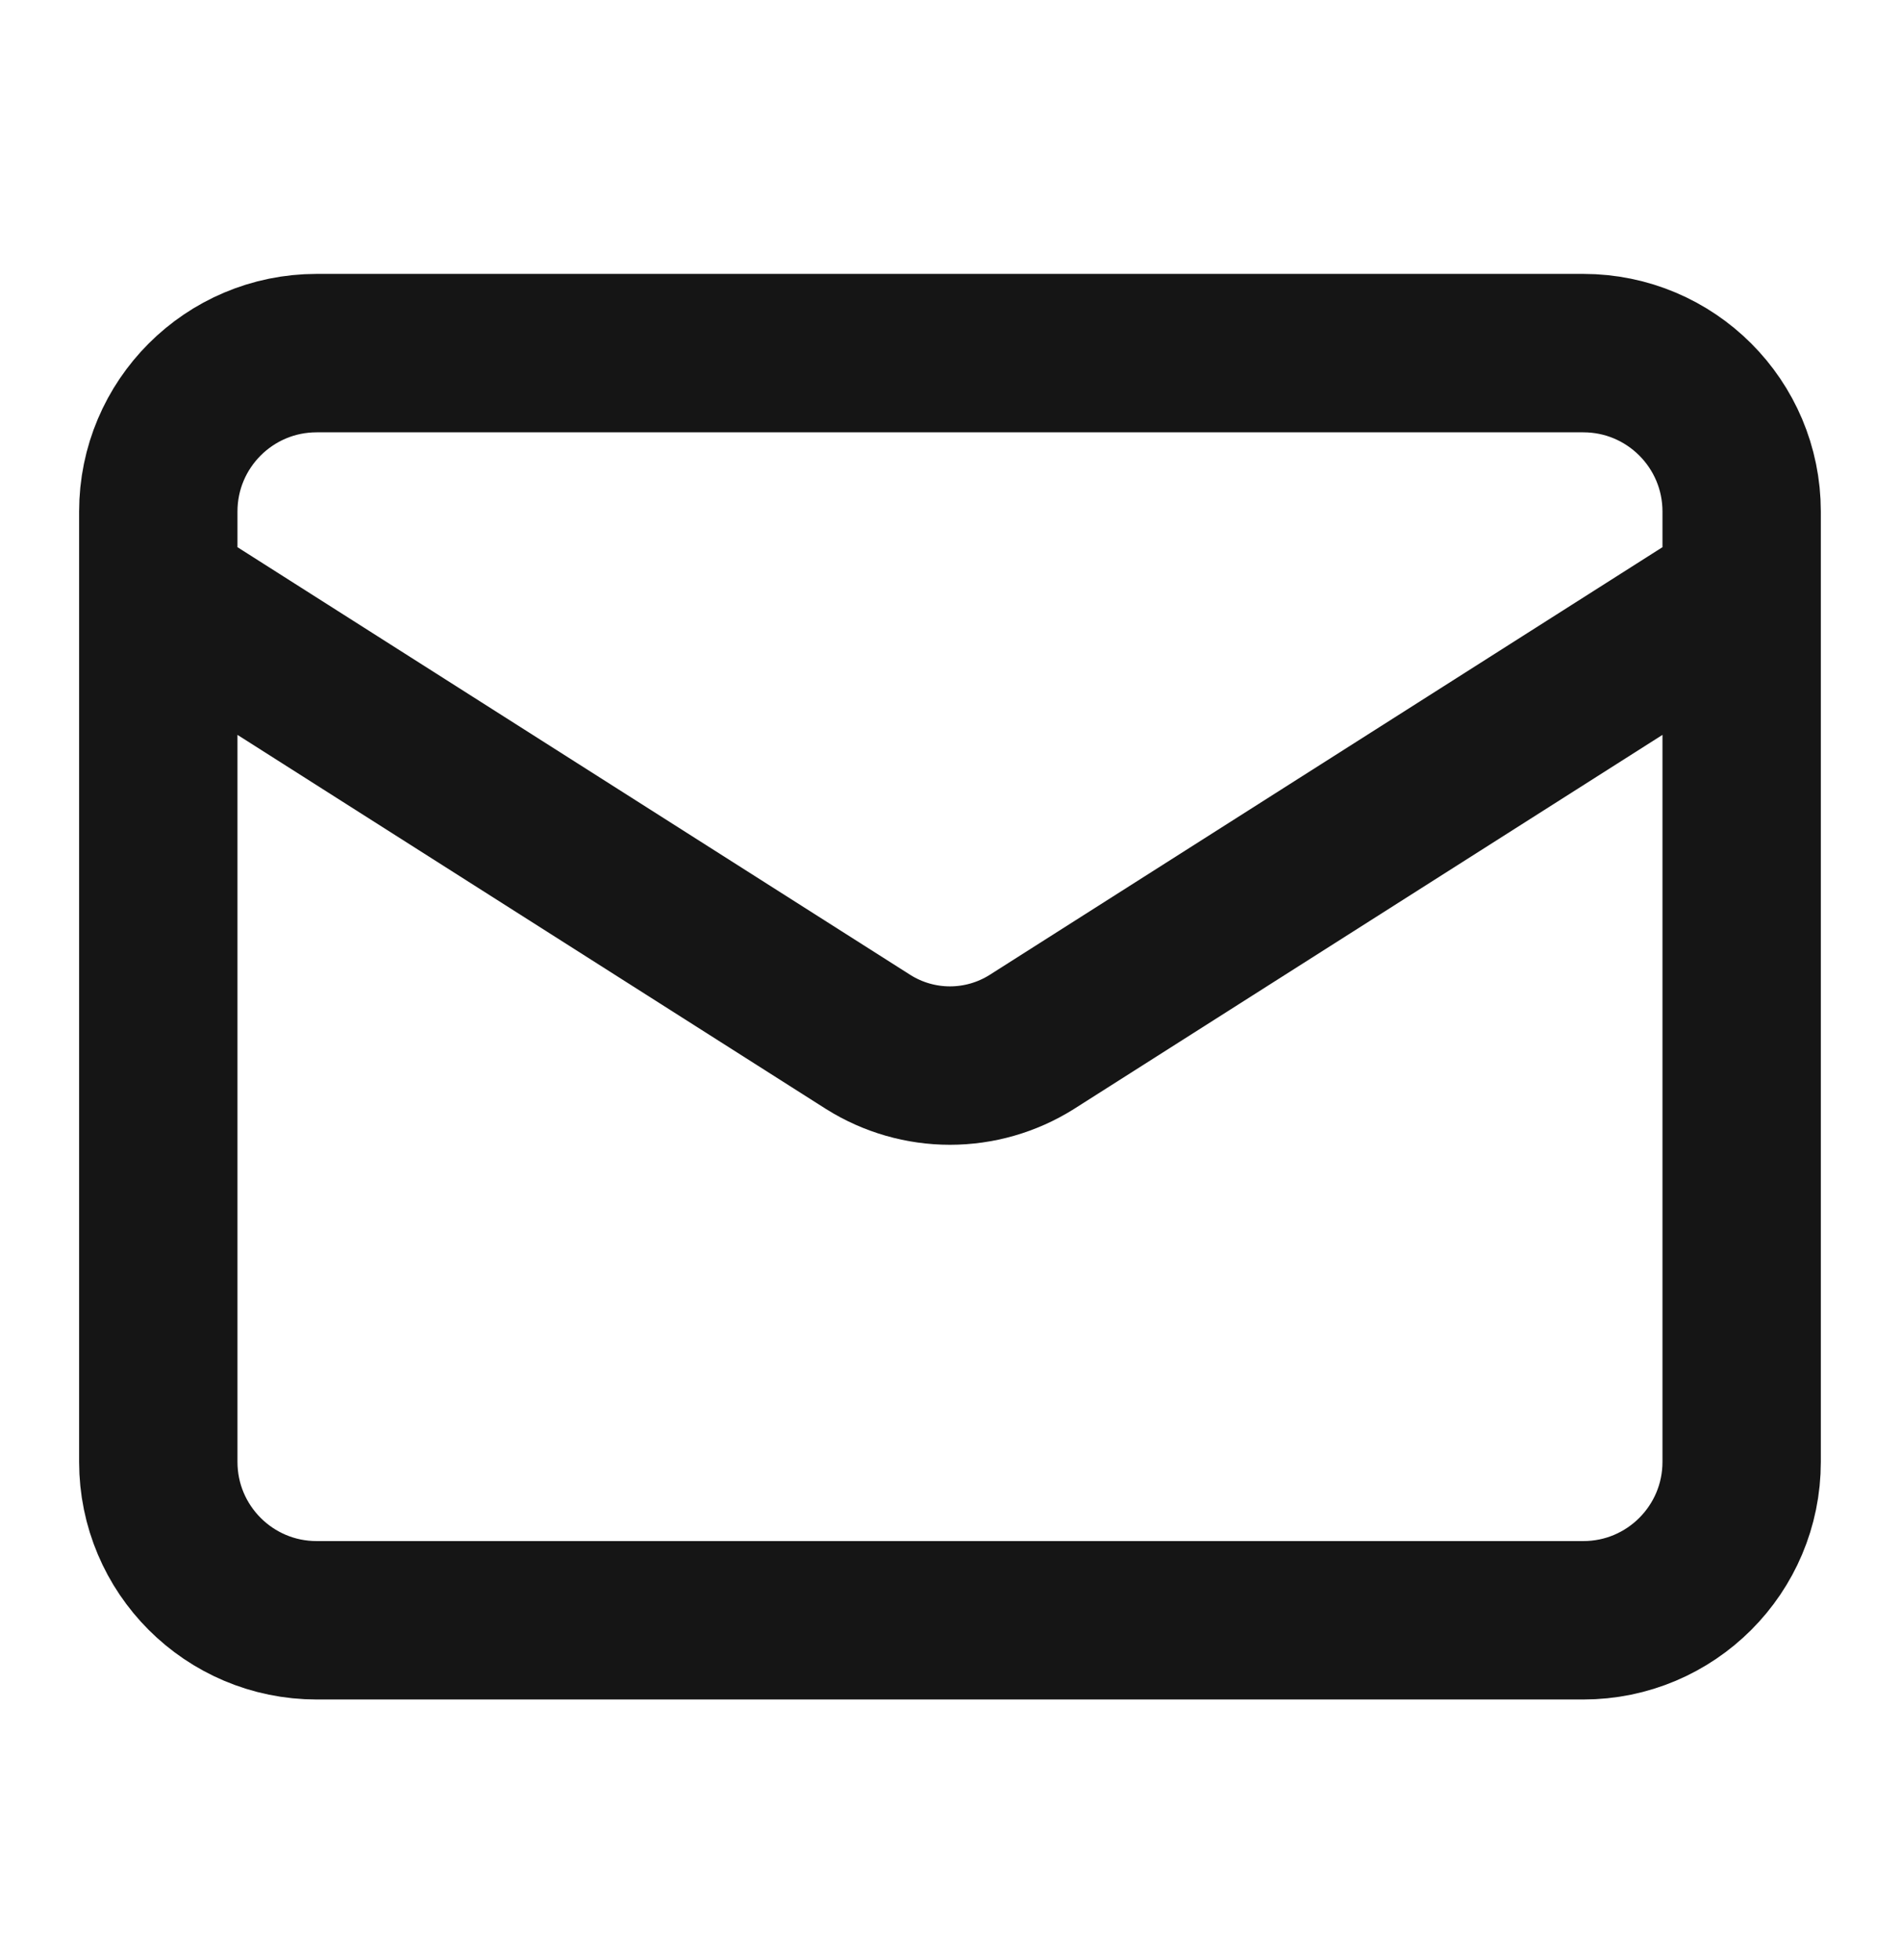 <svg width="32" height="33" viewBox="0 0 32 33" fill="none" xmlns="http://www.w3.org/2000/svg">
<g id="lucide/mail">
<path id="Vector" d="M29.333 9.945L17.373 17.545C16.961 17.803 16.485 17.94 15.999 17.94C15.514 17.94 15.038 17.803 14.626 17.545L2.666 9.945M5.333 5.945H26.666C28.139 5.945 29.333 7.139 29.333 8.612V24.612C29.333 26.085 28.139 27.279 26.666 27.279H5.333C3.86 27.279 2.666 26.085 2.666 24.612V8.612C2.666 7.139 3.86 5.945 5.333 5.945Z" stroke="#151515" stroke-width="2.667" stroke-linecap="round" stroke-linejoin="round"/>
</g>
</svg>
